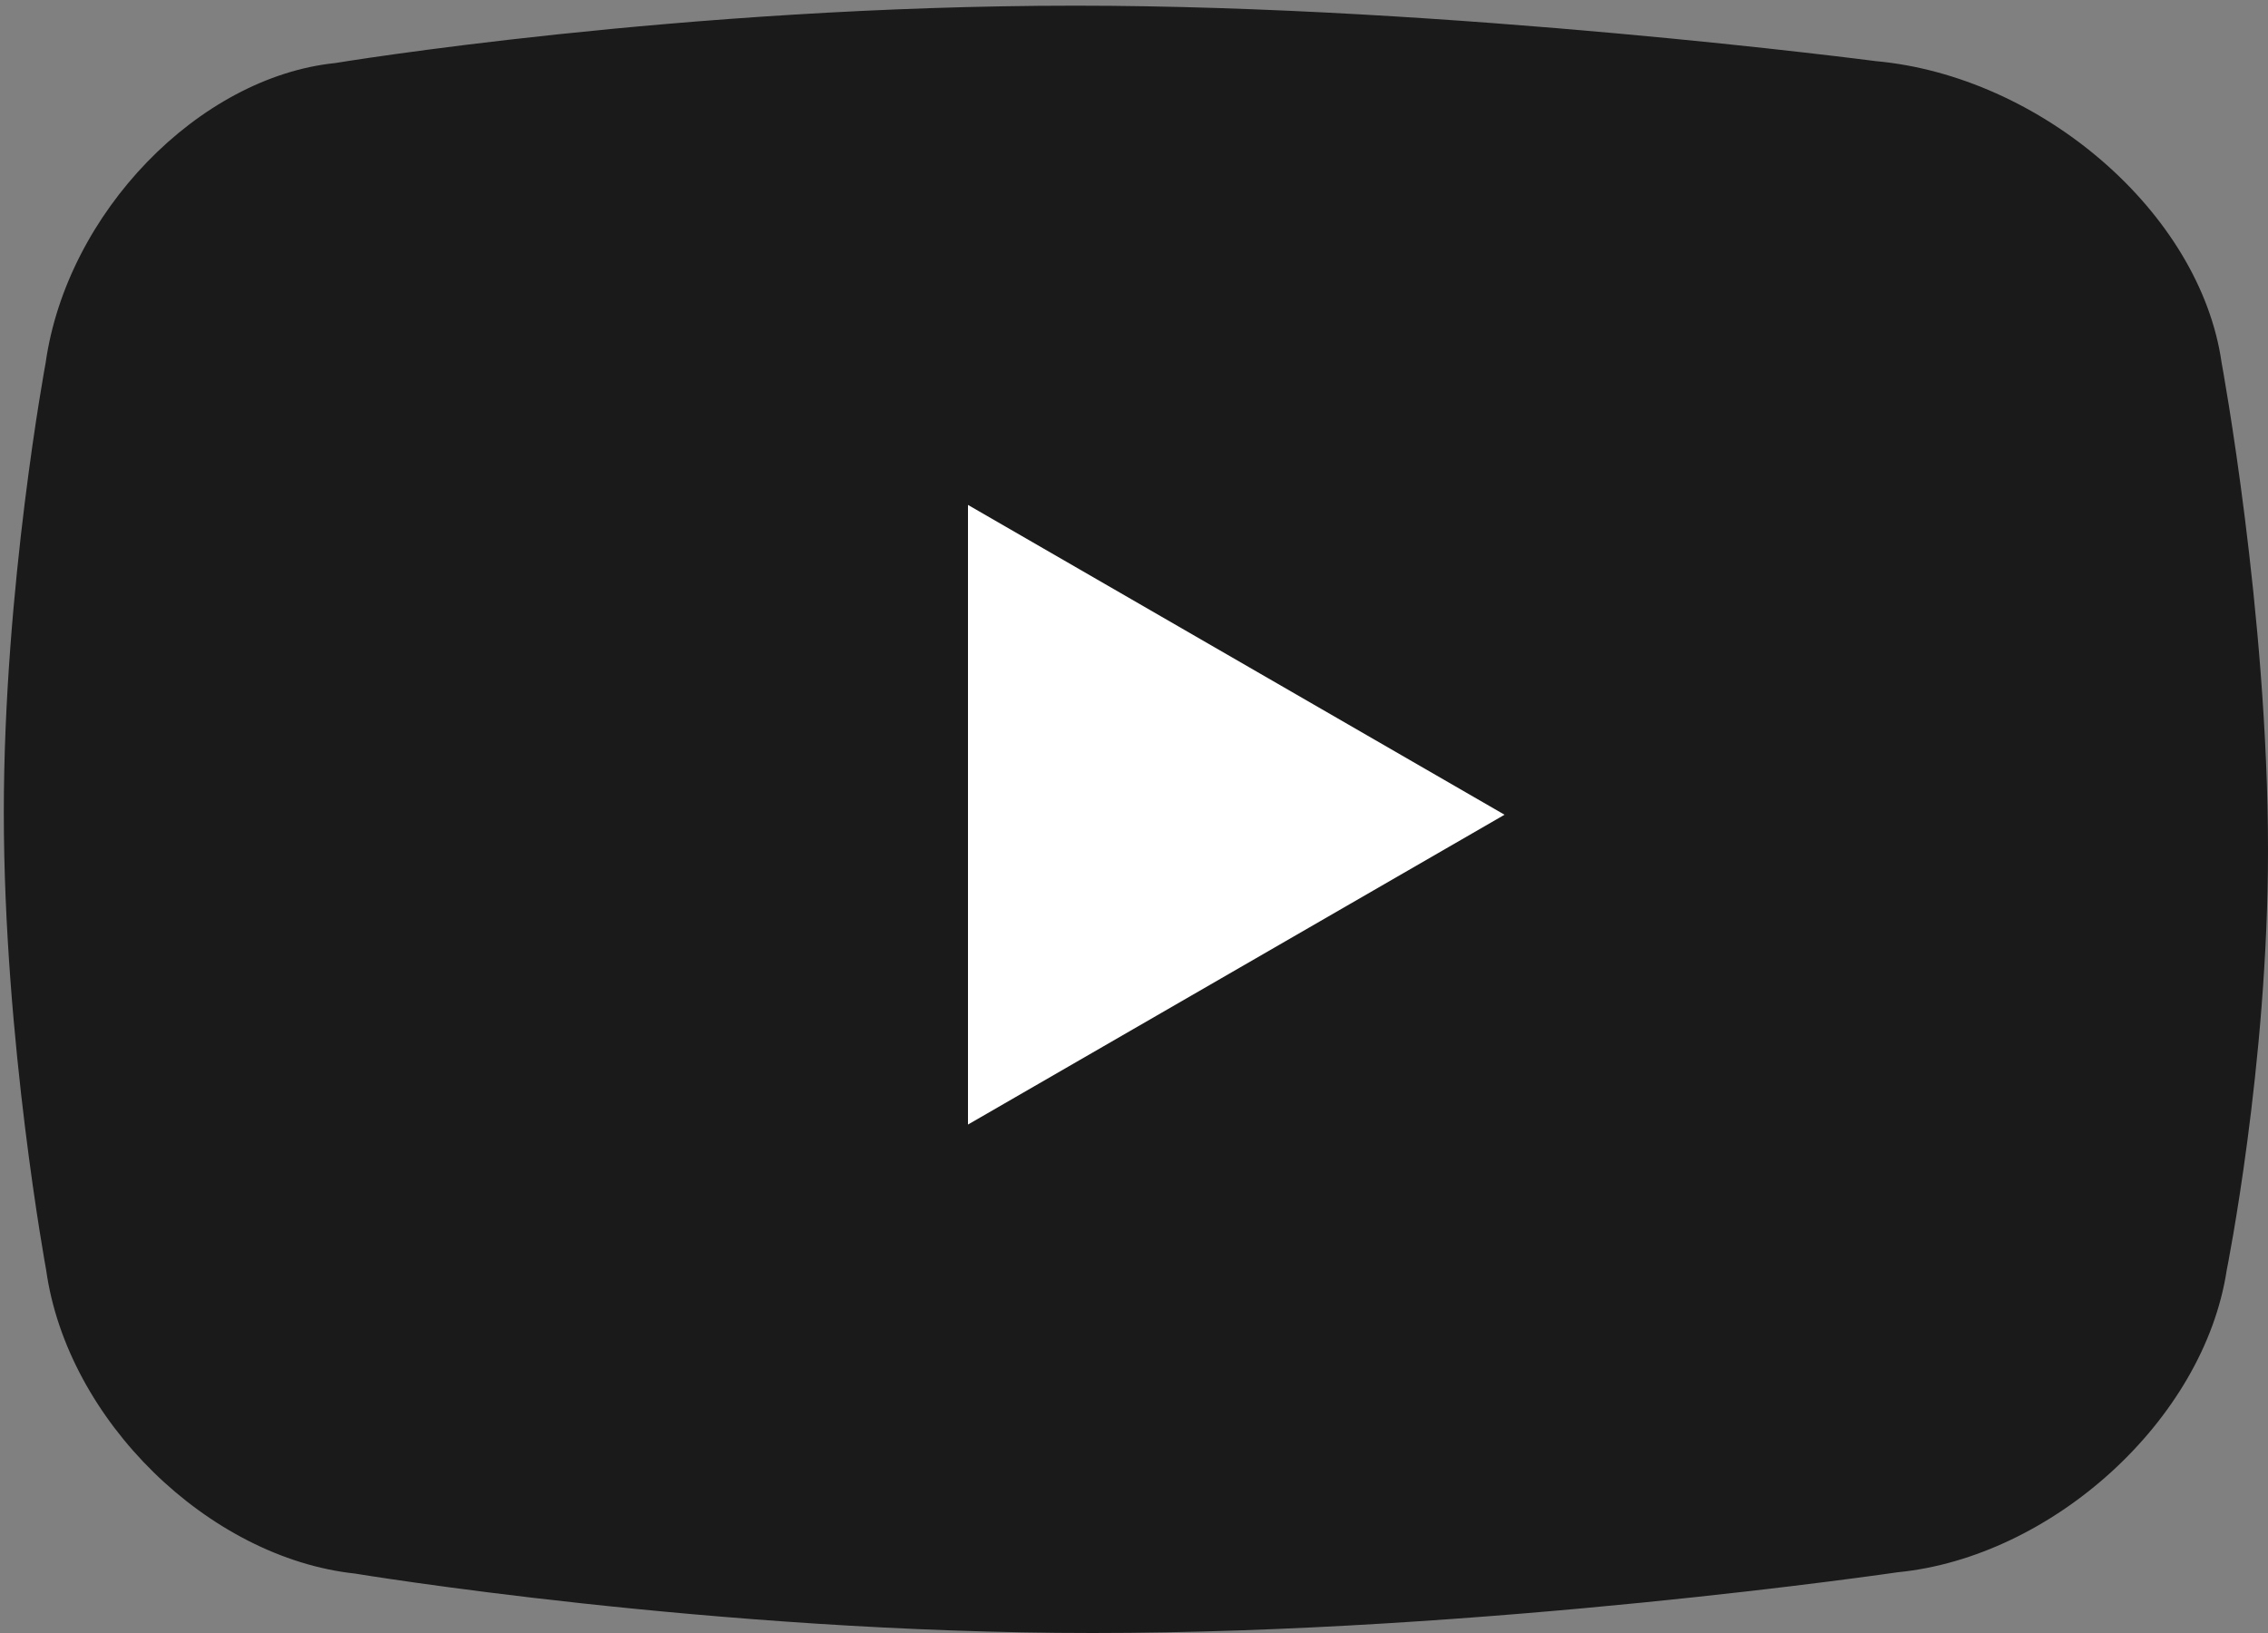 <?xml version="1.0" encoding="utf-8"?>
<!-- Generator: Adobe Illustrator 16.0.0, SVG Export Plug-In . SVG Version: 6.00 Build 0)  -->
<!DOCTYPE svg PUBLIC "-//W3C//DTD SVG 1.1//EN" "http://www.w3.org/Graphics/SVG/1.1/DTD/svg11.dtd">
<svg version="1.1" xmlns="http://www.w3.org/2000/svg" xmlns:xlink="http://www.w3.org/1999/xlink" x="0px" y="0px" width="50px"
	 height="36px" viewBox="0 0 50 36" enable-background="new 0 0 50 36" xml:space="preserve">
<rect x="0" y="0" width="50" height="36" fill="#808080" stroke="none"/>
<g id="back">
	<path opacity="0.8" d="M50,18.75c0,4.738-0.91,9.25-0.91,9.25c-0.504,3.313-3.858,6.328-7.255,6.661c0,0-9.114,1.339-17.751,1.339
		c-8.359,0-16.256-1.31-16.256-1.31c-3.227-0.347-6.346-3.377-6.81-6.69c0,0-0.934-5.056-0.934-10.083C0.083,12.945,1.006,8,1.006,8
		C1.474,4.687,4.385,1.699,7.39,1.39c0,0,7.629-1.265,16.319-1.265c8.301,0,17.638,1.222,17.638,1.222
		c3.641,0.328,7.161,3.34,7.631,6.653C48.978,8,50,13.513,50,18.75z"/>
</g>
<g id="play">
	<polygon fill="#FFFFFF" points="33.169,17.961 21.34,24.791 21.34,11.131 	"/>
</g>
<g id="pause" display="none">
	<rect x="25.023" y="11.64" display="inline" fill="#FFFFFF" width="3.872" height="12.797"/>
	<rect x="18.355" y="11.563" display="inline" fill="#FFFFFF" width="3.872" height="12.798"/>
</g>
</svg>
